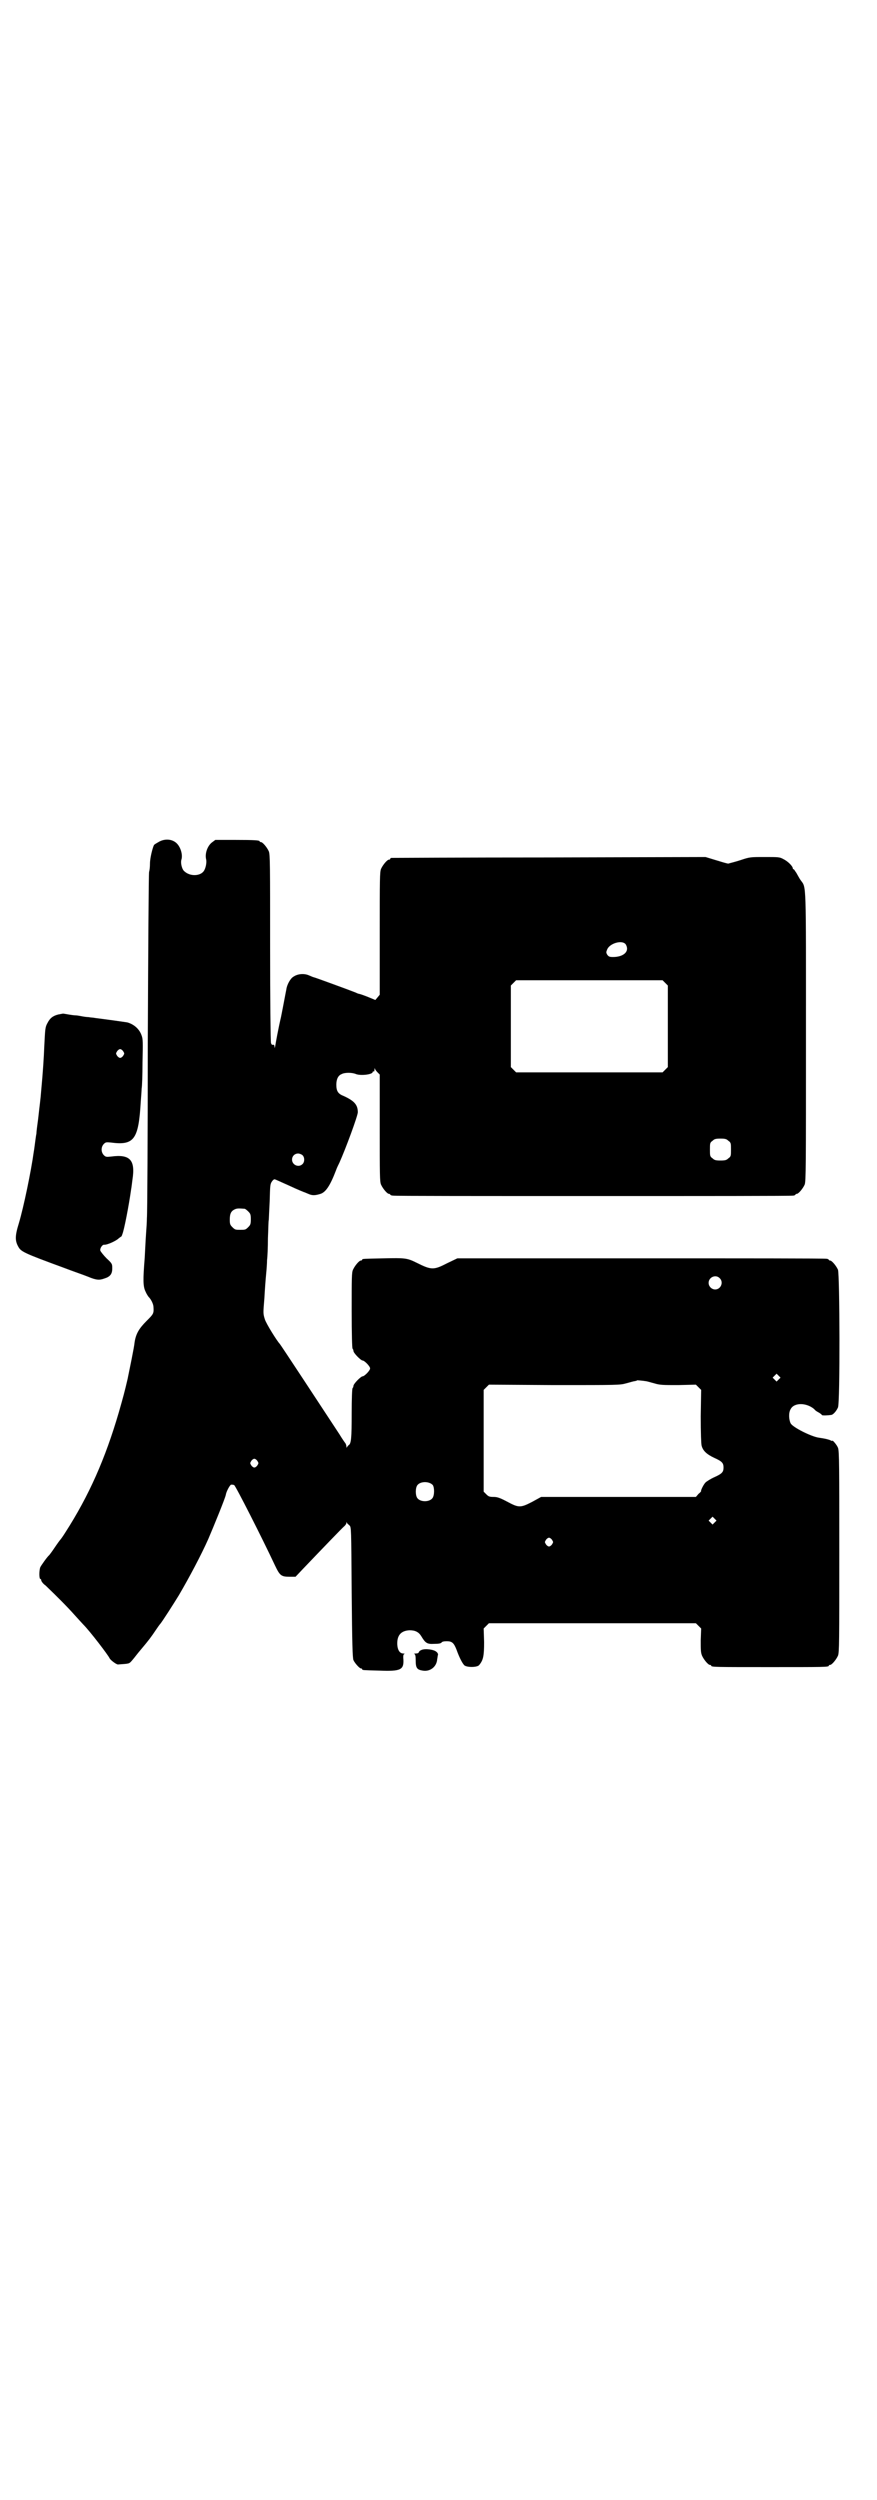 <?xml version="1.0" standalone="no"?>
<!DOCTYPE svg PUBLIC "-//W3C//DTD SVG 20010904//EN"
 "http://www.w3.org/TR/2001/REC-SVG-20010904/DTD/svg10.dtd">
<svg version="1.0" xmlns="http://www.w3.org/2000/svg"
 width="1000pt" height="2850pt" viewBox="0 0 1000 2850"
 preserveAspectRatio="xMidYMid meet">
<g transform="translate(0,2850) scale(0.5,-0.5)"
fill="#000000" stroke="none">
<path d="M363 3781 c-5 -3 -11 -6 -12 -8 -3 -6 -9 -29 -9 -42 0 -8 -1 -16 -2
-19 -1 -3 -2 -178 -3 -390 0 -212 -1 -391 -2 -399 0 -8 -1 -24 -2 -37 -1 -13
-2 -37 -3 -54 -4 -50 -4 -65 2 -77 2 -5 6 -11 7 -12 6 -6 11 -17 11 -23 1 -15
0 -16 -16 -32 -17 -17 -24 -29 -27 -48 -1 -12 -12 -64 -16 -84 -7 -30 -10 -41
-20 -76 -31 -106 -68 -190 -122 -274 -5 -8 -10 -15 -11 -16 -1 -1 -7 -9 -13
-18 -6 -9 -12 -17 -13 -18 -4 -3 -18 -23 -20 -27 -3 -7 -3 -27 0 -27 1 0 2 -1
2 -3 0 -2 4 -8 10 -12 26 -25 49 -48 65 -66 10 -11 19 -21 21 -23 15 -15 57
-70 60 -77 2 -4 15 -14 19 -14 26 2 25 1 32 9 7 8 10 13 22 27 16 19 22 27 32
42 4 6 9 13 10 14 4 4 32 48 43 66 24 41 51 92 67 128 12 28 39 94 40 101 1 7
9 22 12 23 2 0 5 0 7 -1 3 -1 64 -121 93 -183 11 -23 14 -26 33 -26 l14 0 17
18 c44 46 90 94 95 98 2 2 4 5 4 7 0 2 1 3 1 0 1 -2 4 -4 6 -6 4 -4 4 -4 5
-152 1 -117 2 -150 4 -155 3 -7 14 -19 17 -19 2 0 3 -1 3 -2 0 -2 1 -2 39 -3
49 -2 56 2 55 25 -1 9 0 12 2 13 2 0 1 1 -2 1 -8 0 -13 7 -14 20 -1 21 8 32
28 33 13 0 21 -4 27 -14 9 -15 13 -18 29 -17 11 0 15 1 17 3 1 2 5 3 12 3 12
0 16 -4 22 -19 6 -17 13 -31 18 -36 6 -5 30 -5 34 1 9 11 11 20 11 52 l-1 31
6 6 6 6 236 0 236 0 6 -6 6 -6 -1 -27 c0 -21 0 -28 3 -35 4 -9 14 -21 18 -21
2 0 3 -1 3 -2 0 -3 13 -3 134 -3 121 0 134 0 134 3 0 1 1 2 3 2 4 0 14 12 18
21 3 7 3 32 3 237 0 190 0 231 -3 237 -2 6 -13 19 -13 16 0 -1 -2 0 -4 1 -4 2
-12 4 -26 6 -17 2 -61 24 -65 33 -4 8 -5 24 0 32 8 16 37 15 54 0 2 -3 7 -6
11 -8 3 -2 6 -4 6 -5 0 -2 16 -1 22 0 5 1 12 10 15 17 5 11 4 303 0 314 -4 9
-14 21 -18 21 -2 0 -3 1 -3 2 0 0 -2 2 -5 2 -4 1 -194 1 -424 1 l-418 0 -23
-11 c-31 -16 -36 -16 -70 1 -22 11 -27 11 -75 10 -48 -1 -49 -1 -49 -3 0 -1
-1 -2 -3 -2 -4 0 -14 -12 -18 -21 -3 -6 -3 -19 -3 -93 0 -55 1 -86 2 -87 1 -1
2 -3 2 -5 0 -5 17 -22 21 -22 4 0 17 -13 17 -18 0 -5 -13 -18 -17 -18 -4 0
-21 -17 -21 -22 0 -2 -1 -4 -2 -5 -1 -1 -2 -22 -2 -58 0 -55 -1 -69 -7 -72 -1
-1 -3 -3 -4 -5 0 -2 -1 -1 -1 2 0 2 -1 5 -2 7 -1 1 -8 11 -14 21 -42 64 -134
204 -136 206 -6 6 -31 46 -34 56 -4 13 -4 13 -1 49 1 20 3 45 4 55 1 10 2 24
2 31 1 7 2 29 2 50 1 20 1 39 2 42 0 2 1 21 2 42 1 36 1 39 5 45 2 3 5 6 7 5
1 0 16 -7 34 -15 17 -8 32 -14 32 -14 1 0 5 -2 10 -4 9 -4 15 -4 28 0 12 4 22
19 35 53 2 6 6 14 8 18 14 31 42 107 42 115 0 17 -8 26 -32 37 -13 5 -17 11
-17 26 0 12 4 21 12 24 7 4 24 4 33 0 11 -4 38 -1 38 5 0 1 1 2 2 1 1 -1 2 1
2 4 0 4 1 5 1 2 1 -2 3 -5 6 -8 l5 -5 0 -122 c0 -106 0 -123 3 -129 4 -9 14
-21 18 -21 2 0 3 -1 3 -2 0 0 2 -2 6 -2 3 -1 208 -1 456 -1 248 0 453 0 457 1
3 0 5 2 5 2 0 1 1 2 3 2 4 0 14 12 18 21 3 7 3 40 3 337 0 360 1 339 -12 357
-3 4 -7 12 -10 17 -3 4 -5 8 -6 8 -1 0 -2 1 -2 2 0 5 -11 16 -21 21 -9 5 -11
5 -43 5 -33 0 -34 0 -55 -7 -12 -4 -25 -7 -28 -8 -3 0 -16 4 -29 8 l-23 7
-357 -1 c-196 0 -358 -1 -359 -1 -2 0 -3 -1 -3 -2 0 -1 -1 -2 -3 -2 -4 0 -14
-12 -18 -21 -3 -7 -3 -24 -3 -147 l0 -140 -5 -6 -5 -6 -17 7 c-10 4 -19 7 -20
7 -1 0 -4 1 -8 3 -7 3 -94 35 -96 35 -1 0 -5 2 -10 4 -11 5 -26 4 -36 -3 -7
-4 -15 -19 -16 -29 -1 -4 -6 -32 -12 -62 -7 -30 -12 -59 -13 -65 -1 -6 -2 -8
-2 -4 0 4 -1 5 -3 5 -3 -1 -4 1 -5 4 -1 3 -2 101 -2 217 0 189 0 213 -3 220
-4 9 -14 21 -18 21 -2 0 -3 1 -3 2 0 2 -10 3 -56 3 l-45 0 -8 -6 c-10 -8 -16
-25 -13 -38 2 -7 -1 -22 -6 -28 -9 -11 -31 -11 -43 0 -6 4 -10 20 -7 28 3 12
-3 30 -13 38 -10 8 -25 9 -38 2z m1063 -233 c2 -2 4 -7 4 -11 0 -11 -13 -19
-32 -19 -8 0 -10 1 -13 5 -3 5 -3 6 0 13 6 13 32 21 41 12z m91 -89 l6 -6 0
-93 0 -93 -6 -6 -6 -6 -167 0 -167 0 -6 6 -6 6 0 93 0 93 6 6 6 6 167 0 167 0
6 -6z m144 -360 c6 -4 6 -6 6 -20 0 -14 0 -16 -6 -20 -4 -4 -7 -5 -18 -5 -11
0 -14 1 -18 5 -6 4 -6 6 -6 20 0 14 0 16 6 20 4 4 7 5 18 5 11 0 14 -1 18 -5z
m-971 -33 c5 -5 5 -15 0 -20 -9 -9 -24 -2 -24 10 0 8 6 14 14 14 3 0 8 -2 10
-4z m-132 -122 c1 0 5 -3 8 -6 5 -5 6 -7 6 -18 0 -11 -1 -13 -6 -18 -6 -6 -7
-6 -18 -6 -11 0 -12 0 -18 6 -5 5 -6 7 -6 17 0 14 3 20 12 24 5 2 8 2 22 1z
m1083 -158 c10 -9 3 -26 -10 -26 -8 0 -15 7 -15 15 0 13 16 20 25 11z m135
-231 l-5 -5 -4 4 -5 5 4 4 5 5 4 -4 5 -5 -4 -4z m-304 -4 c3 0 12 -3 20 -5 13
-4 20 -4 55 -4 l40 1 6 -6 6 -6 -1 -60 c0 -39 1 -63 2 -67 3 -12 12 -20 29
-28 18 -8 21 -12 21 -22 0 -10 -3 -14 -21 -22 -9 -4 -18 -10 -20 -12 -5 -5
-12 -20 -10 -20 0 0 -2 -3 -6 -6 l-6 -7 -176 0 -177 0 -20 -11 c-27 -14 -31
-14 -57 0 -17 9 -23 11 -31 11 -10 0 -12 1 -17 6 l-6 6 0 116 0 116 6 6 6 6
149 -1 c145 0 150 0 164 4 8 2 17 5 20 5 3 1 5 1 5 2 1 0 14 -1 19 -2z m-885
-182 c3 -5 3 -5 0 -10 -2 -3 -5 -5 -7 -5 -2 0 -5 2 -7 5 -3 5 -3 5 0 10 2 3 5
5 7 5 2 0 5 -2 7 -5z m400 -55 c4 -6 4 -24 -1 -30 -7 -9 -27 -9 -34 0 -5 6 -5
24 0 30 7 9 27 9 35 0z m643 -85 l-5 -5 -4 4 -5 5 4 4 5 5 4 -4 5 -5 -4 -4z
m-371 -40 c3 -5 3 -5 0 -10 -2 -3 -5 -5 -7 -5 -2 0 -5 2 -7 5 -3 5 -3 5 0 10
2 3 5 5 7 5 2 0 5 -2 7 -5z"/>
<path d="M133 3387 c-12 -3 -19 -8 -25 -20 -5 -9 -5 -13 -7 -52 -1 -26 -3 -58
-7 -101 -2 -25 -3 -28 -7 -65 -2 -14 -4 -30 -4 -34 -1 -4 -2 -13 -3 -20 -1 -7
-2 -16 -3 -21 -6 -44 -23 -126 -34 -163 -9 -29 -9 -40 -1 -54 6 -11 15 -15
102 -47 21 -8 47 -17 57 -21 19 -8 26 -8 37 -4 13 4 18 10 18 23 0 10 0 11
-13 23 -7 7 -13 15 -14 17 -2 5 4 14 8 14 7 -1 28 9 33 14 4 3 6 5 6 4 0 0 2
2 3 6 4 9 15 66 20 102 1 5 2 15 3 22 7 45 -5 59 -49 53 -10 -1 -12 -1 -16 3
-7 7 -7 19 0 26 4 4 6 4 16 3 53 -7 63 7 68 93 1 13 2 26 2 30 1 4 2 31 2 59
1 48 1 54 -2 62 -5 15 -18 26 -33 30 -6 1 -49 7 -73 10 -4 1 -11 1 -15 2 -4 0
-11 1 -16 2 -5 1 -11 2 -14 2 -3 0 -10 1 -16 2 -6 1 -11 2 -12 2 -1 0 -5 -1
-11 -2z m148 -84 c3 -5 3 -5 0 -10 -2 -3 -5 -5 -7 -5 -2 0 -5 2 -7 5 -3 5 -3
5 0 10 2 3 5 5 7 5 2 0 5 -2 7 -5z"/>
<path d="M961 1938 c-3 -1 -5 -3 -6 -5 0 -2 -3 -3 -7 -3 -4 0 -5 -1 -3 -1 2
-1 3 -4 3 -15 0 -17 3 -21 16 -23 17 -3 32 9 33 26 1 4 1 9 2 10 0 2 -1 5 -4
7 -5 5 -26 8 -34 4z"/>
</g>
</svg>
